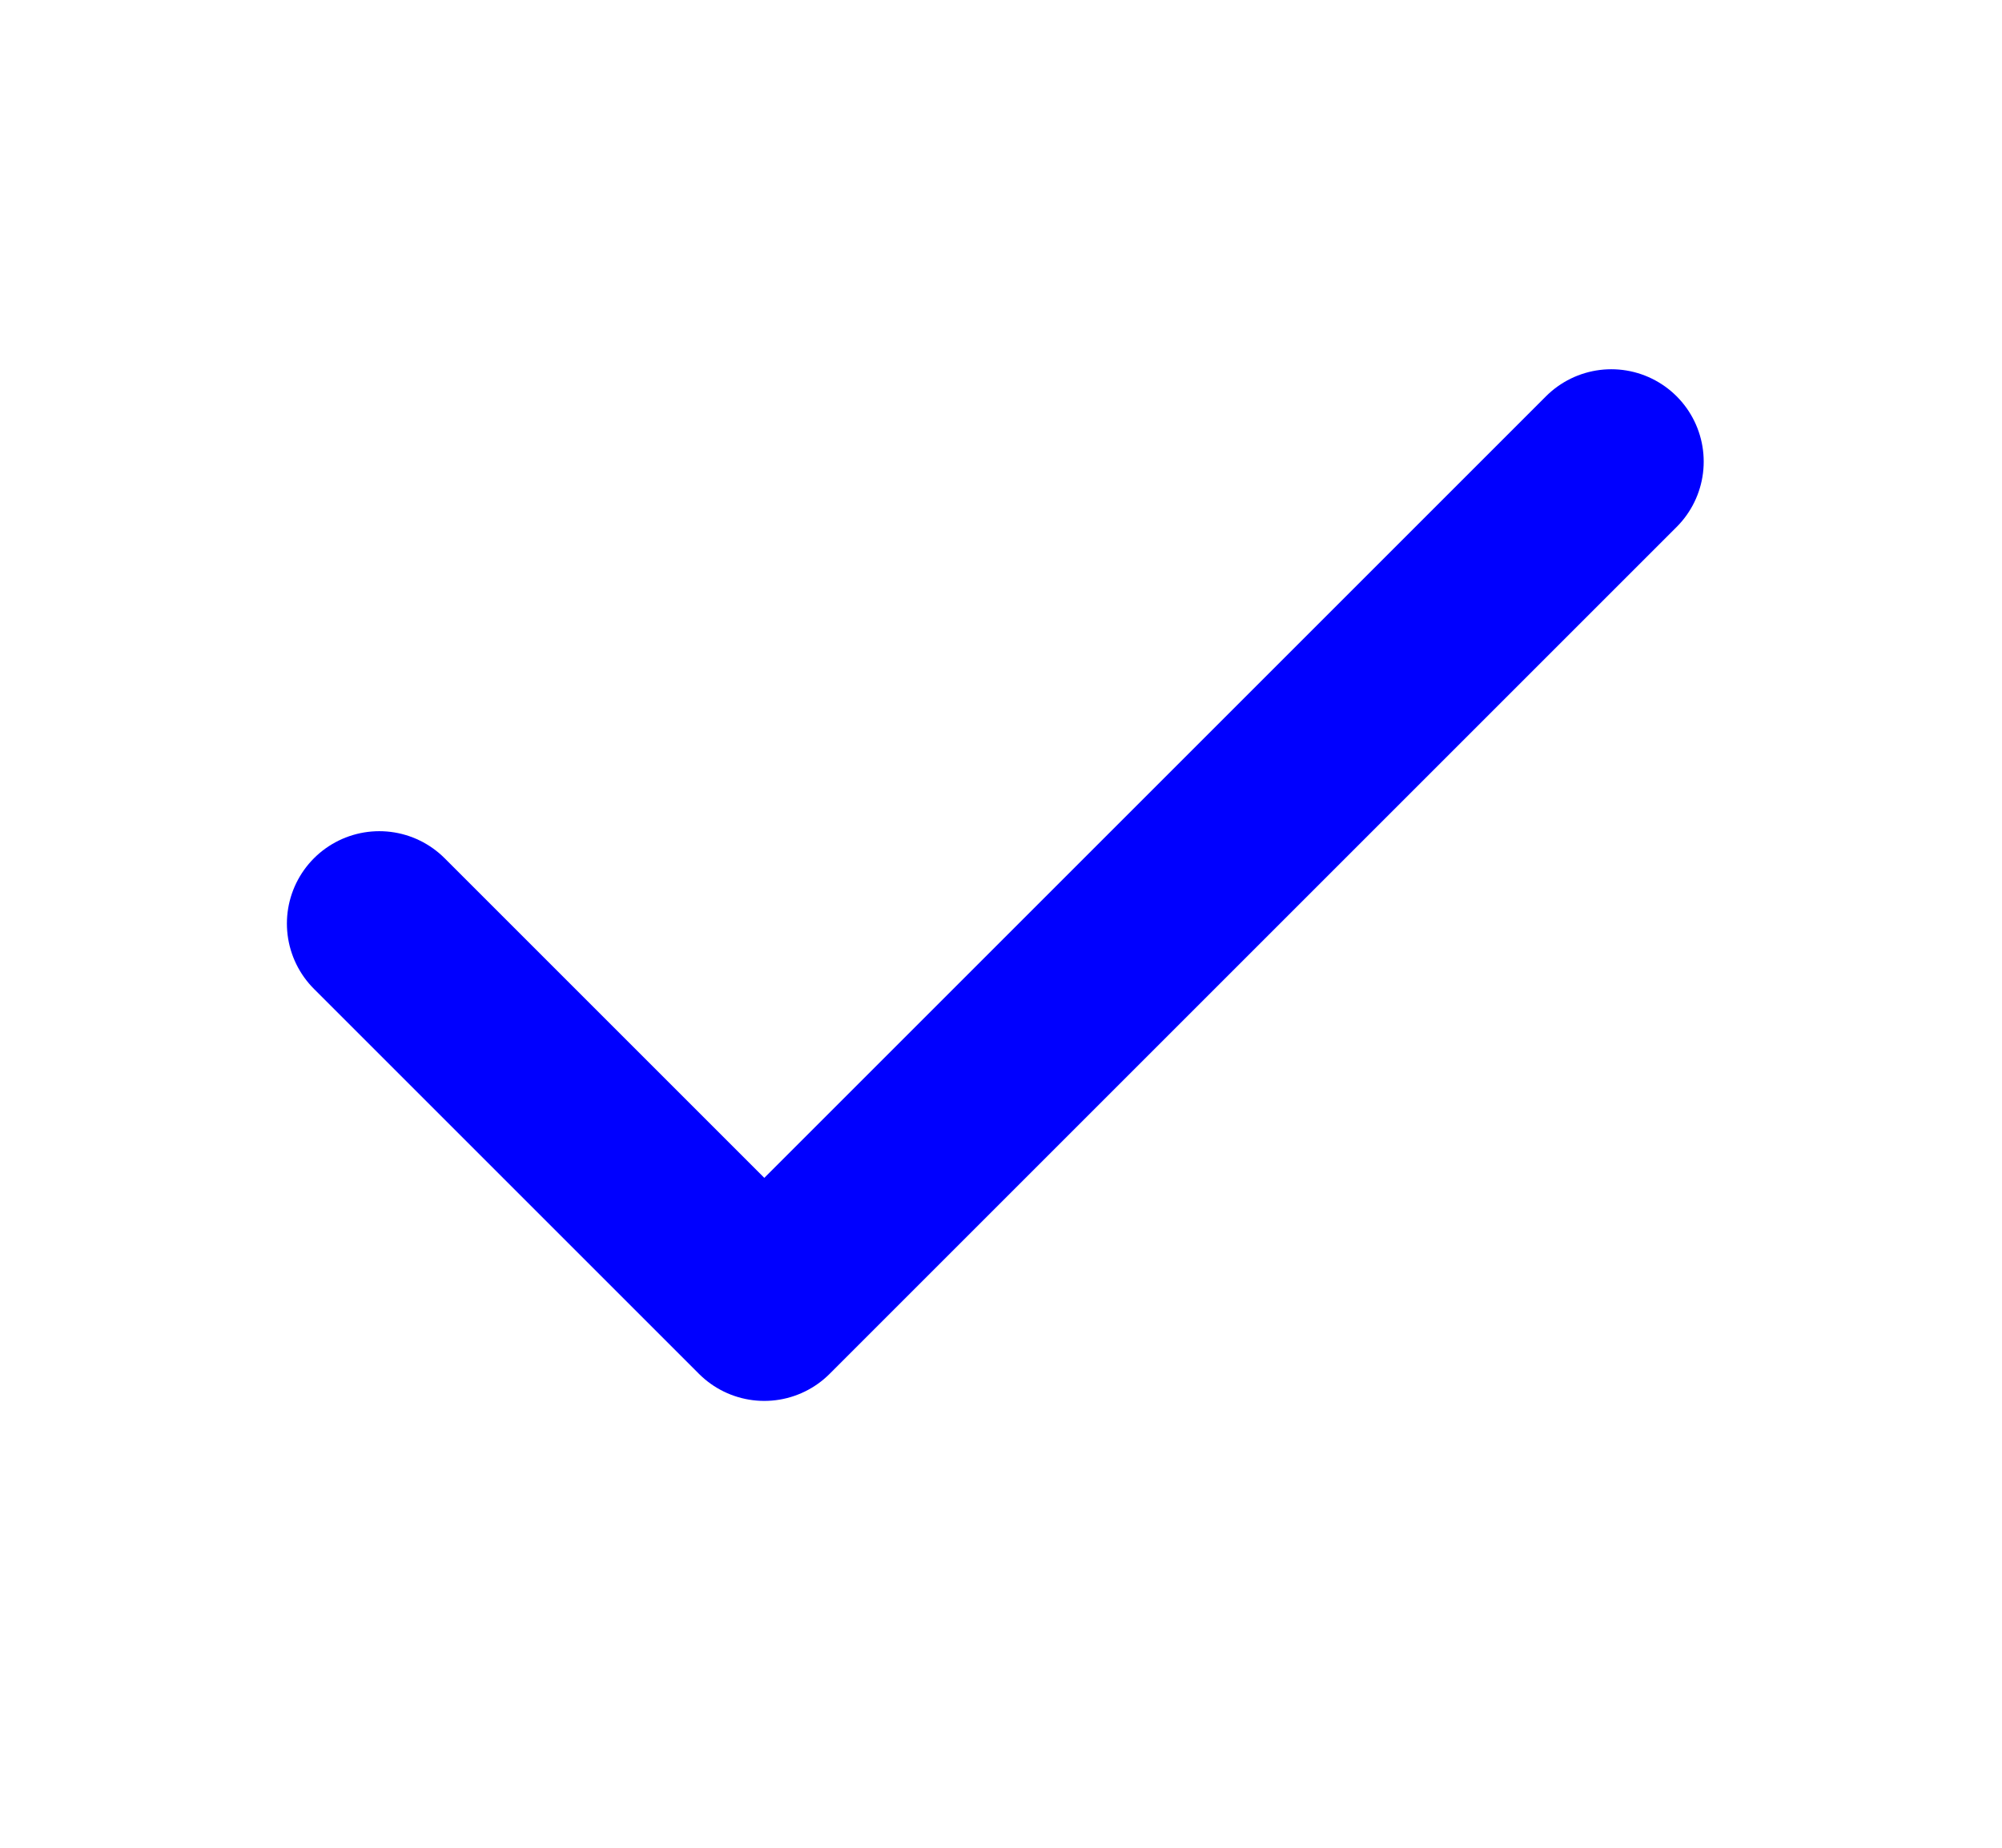 <svg width="13" height="12" viewBox="0 0 13 12" fill="none" xmlns="http://www.w3.org/2000/svg">
<path d="M10.463 2.998L4.963 8.498L2.463 5.998" stroke="#0000FF" stroke-width="1.2" stroke-linecap="round" stroke-linejoin="round"/>
</svg>
